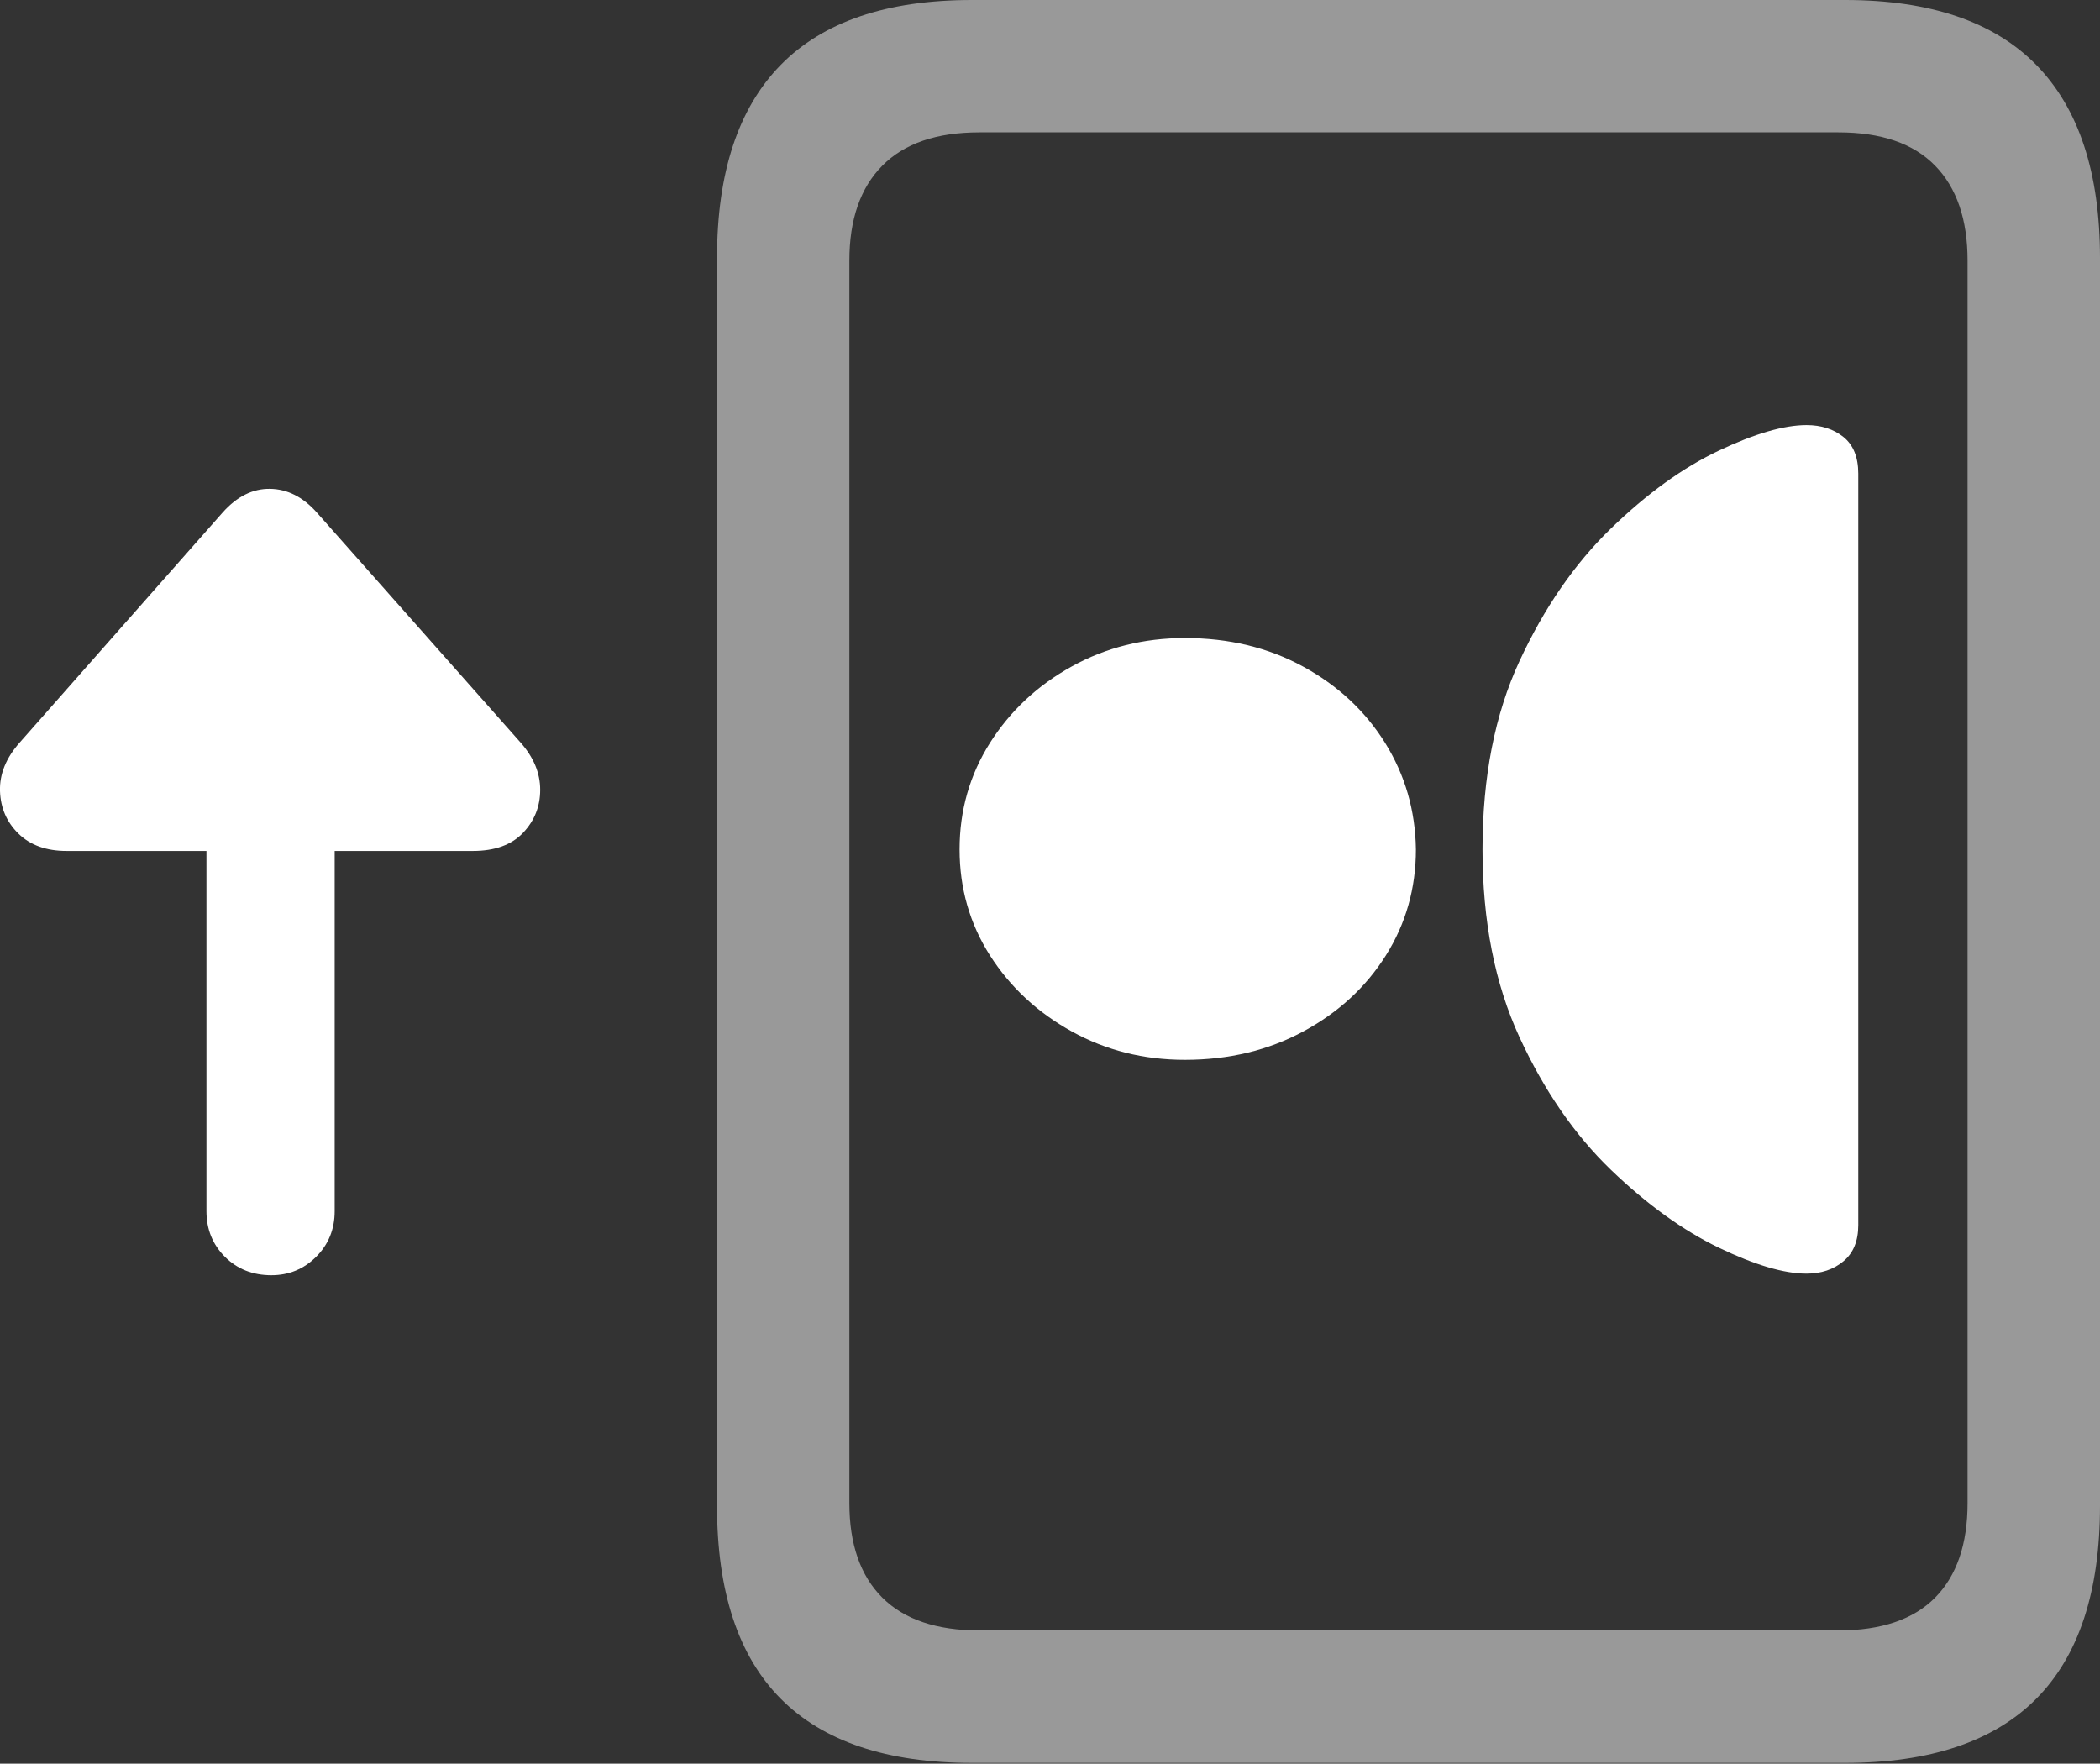 <?xml version="1.0" encoding="UTF-8"?>
<!--Generator: Apple Native CoreSVG 175.5-->
<!DOCTYPE svg
PUBLIC "-//W3C//DTD SVG 1.1//EN"
       "http://www.w3.org/Graphics/SVG/1.1/DTD/svg11.dtd">
<svg version="1.1" xmlns="http://www.w3.org/2000/svg" xmlns:xlink="http://www.w3.org/1999/xlink" width="24.942" height="20.947">
 <rect width="100%" height="100%" fill="#333333" stroke="none"/>
 <g>
  <rect height="20.947" opacity="0" width="24.942" x="0" y="0"/>
  <path d="M8.516 17.881Q8.516 19.414 9.273 20.176Q10.03 20.938 11.543 20.938L21.914 20.938Q23.428 20.938 24.185 20.176Q24.942 19.414 24.942 17.881L24.942 3.066Q24.942 1.543 24.185 0.771Q23.428 0 21.914 0L11.543 0Q10.03 0 9.273 0.771Q8.516 1.543 8.516 3.066ZM10.088 17.852L10.088 3.096Q10.088 2.363 10.479 1.968Q10.87 1.572 11.631 1.572L21.836 1.572Q22.598 1.572 22.984 1.968Q23.369 2.363 23.369 3.096L23.369 17.852Q23.369 18.584 22.984 18.975Q22.598 19.365 21.836 19.365L11.631 19.365Q10.87 19.365 10.479 18.975Q10.088 18.584 10.088 17.852Z" fill="rgba(255,255,255,0.5)"/>
  <path d="M21.456 15.127Q21.719 15.127 21.895 14.98Q22.071 14.834 22.071 14.551L22.071 5.625Q22.071 5.332 21.895 5.19Q21.719 5.049 21.456 5.049Q21.055 5.049 20.415 5.352Q19.776 5.654 19.131 6.279Q18.487 6.904 18.047 7.852Q17.608 8.799 17.608 10.088Q17.608 11.367 18.047 12.319Q18.487 13.271 19.131 13.892Q19.776 14.512 20.415 14.819Q21.055 15.127 21.456 15.127ZM14.073 12.588Q14.854 12.588 15.479 12.251Q16.104 11.914 16.46 11.348Q16.817 10.781 16.817 10.088Q16.807 9.395 16.451 8.823Q16.094 8.252 15.474 7.915Q14.854 7.578 14.073 7.578Q13.34 7.578 12.73 7.915Q12.12 8.252 11.758 8.823Q11.397 9.395 11.397 10.088Q11.397 10.781 11.758 11.348Q12.12 11.914 12.73 12.251Q13.34 12.588 14.073 12.588Z" fill="#ffffff"/>
  <path d="M0.235 8.818Q-0.009 9.092 0 9.395Q0.01 9.697 0.22 9.902Q0.43 10.107 0.791 10.107L2.452 10.107L2.452 14.385Q2.452 14.707 2.671 14.927Q2.891 15.146 3.223 15.146Q3.536 15.146 3.755 14.927Q3.975 14.707 3.975 14.385L3.975 10.107L5.616 10.107Q6.006 10.107 6.211 9.893Q6.416 9.678 6.416 9.38Q6.416 9.082 6.182 8.818L3.76 6.084Q3.516 5.811 3.208 5.806Q2.901 5.801 2.647 6.084Z" fill="#ffffff"/>
 </g>
</svg>
